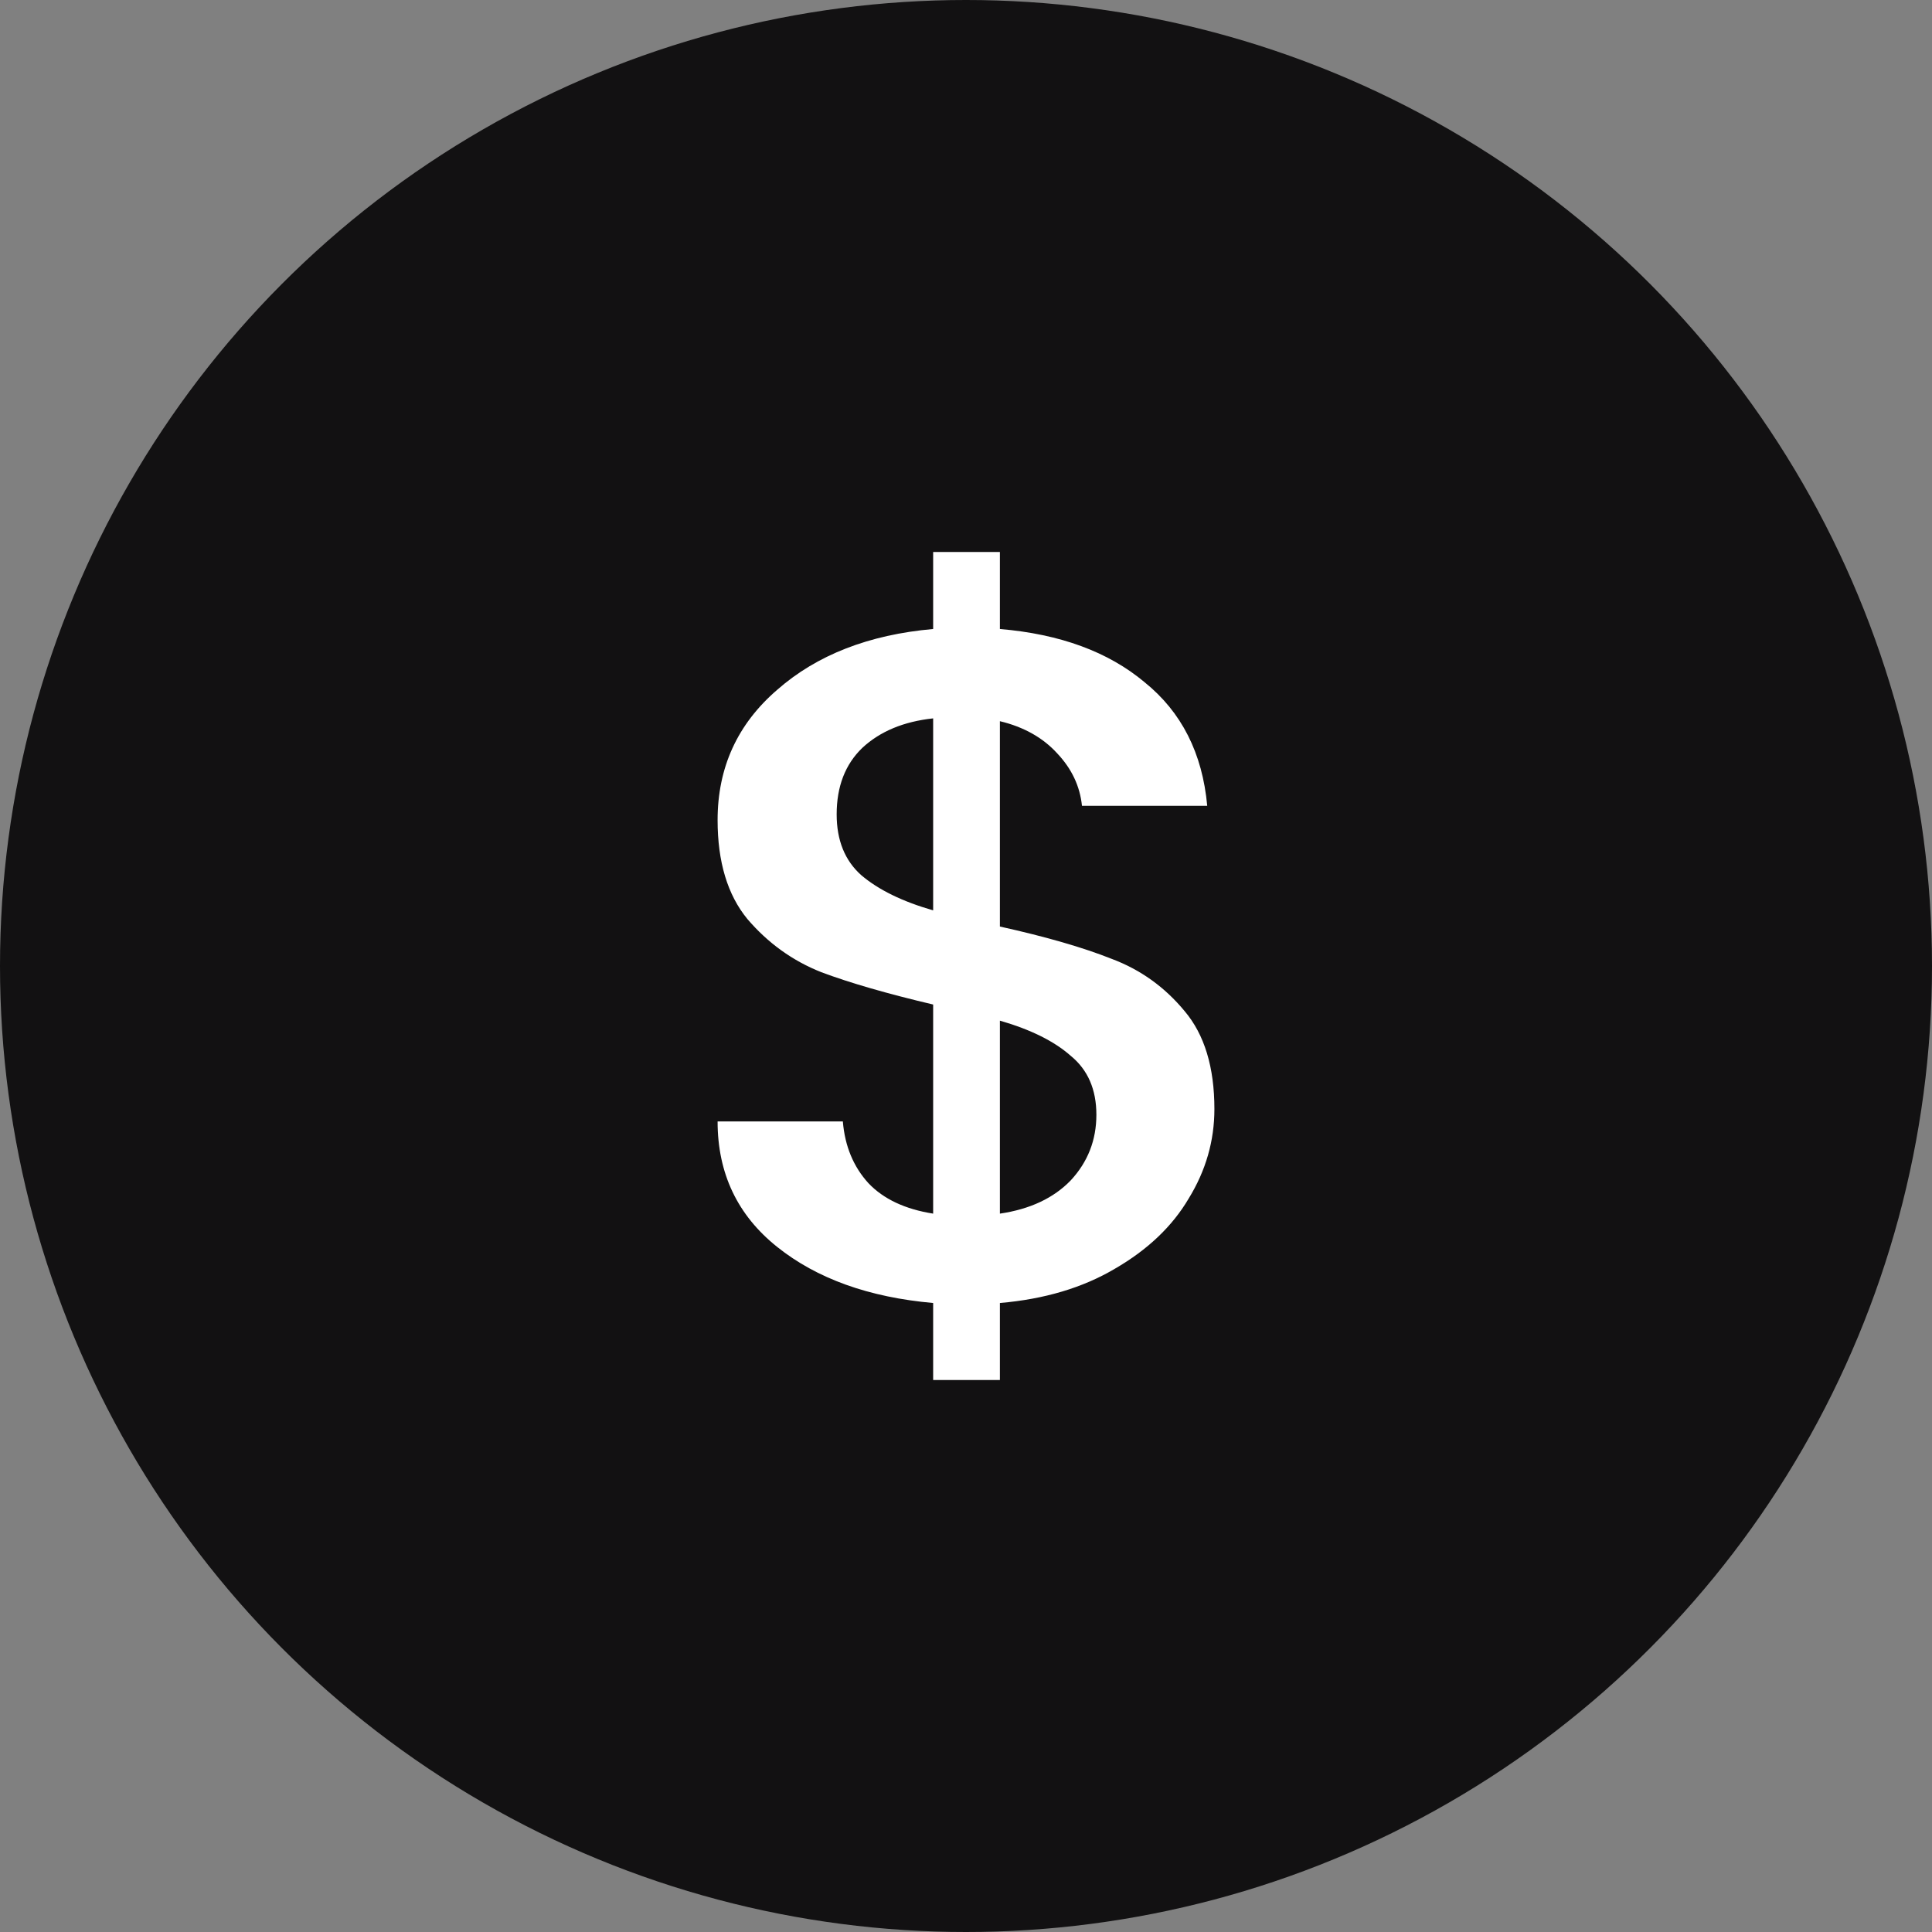 <svg width="35" height="35" viewBox="0 0 35 35" fill="none" xmlns="http://www.w3.org/2000/svg">
<rect x="0" y="0" width="35" height="35" fill="#808080" stroke="none"/>
<circle cx="17.5" cy="17.5" r="17.5" fill="#121112"/>
<path d="M22 20.092C22 20.666 21.845 21.206 21.535 21.711C21.238 22.216 20.791 22.641 20.196 22.985C19.614 23.329 18.919 23.536 18.114 23.605V25H16.905V23.605C15.74 23.502 14.797 23.163 14.079 22.589C13.36 22.015 13 21.257 13 20.316H15.269C15.306 20.764 15.461 21.137 15.733 21.435C16.006 21.722 16.397 21.906 16.905 21.986V18.198C16.074 18.002 15.399 17.807 14.878 17.612C14.357 17.405 13.911 17.084 13.539 16.648C13.18 16.211 13 15.614 13 14.857C13 13.904 13.36 13.117 14.079 12.497C14.797 11.866 15.74 11.498 16.905 11.395V10H18.114V11.395C19.204 11.487 20.078 11.808 20.735 12.359C21.405 12.899 21.783 13.645 21.87 14.598H19.601C19.564 14.242 19.415 13.927 19.155 13.651C18.895 13.364 18.547 13.169 18.114 13.065V16.785C18.944 16.969 19.62 17.164 20.14 17.371C20.661 17.566 21.101 17.882 21.461 18.318C21.82 18.743 22 19.334 22 20.092ZM15.157 14.753C15.157 15.224 15.306 15.591 15.603 15.855C15.913 16.119 16.347 16.332 16.905 16.492V13.014C16.372 13.071 15.944 13.249 15.622 13.548C15.312 13.846 15.157 14.248 15.157 14.753ZM18.114 21.986C18.659 21.906 19.087 21.705 19.397 21.384C19.707 21.05 19.862 20.654 19.862 20.195C19.862 19.736 19.707 19.38 19.397 19.127C19.099 18.863 18.672 18.651 18.114 18.49V21.986Z" fill="white"/>
</svg>
